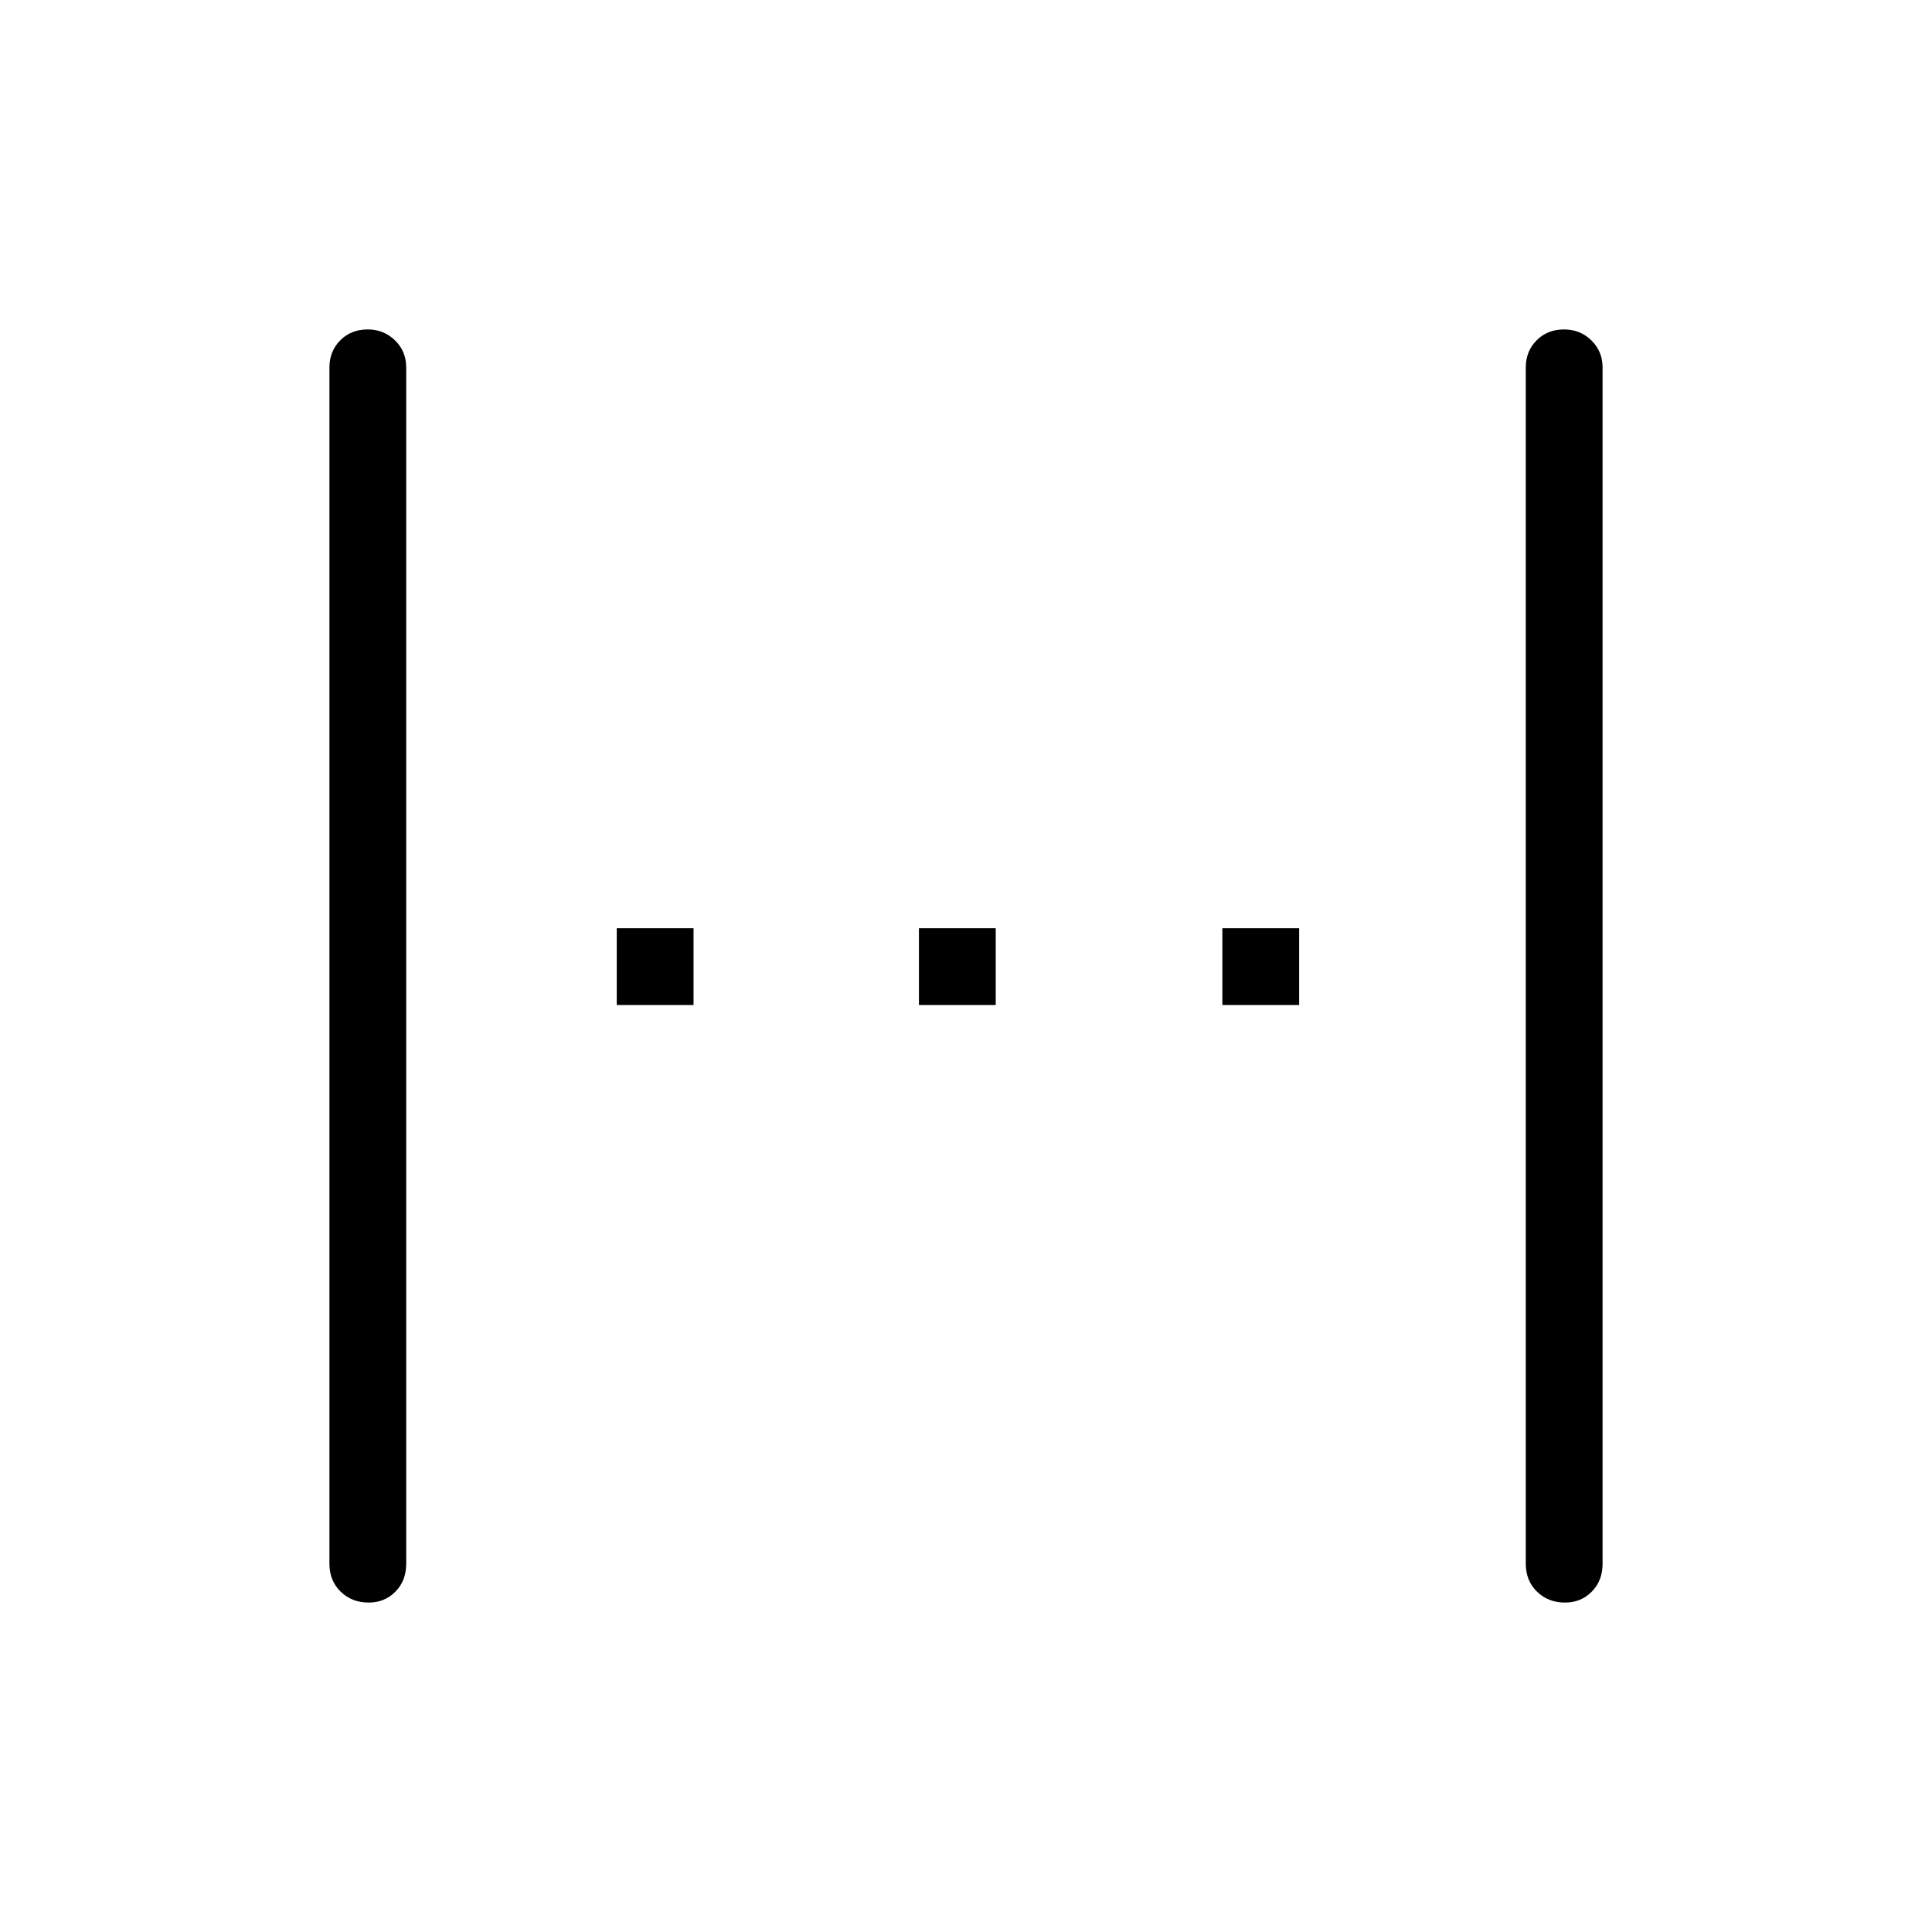 <svg xmlns="http://www.w3.org/2000/svg" height="20" viewBox="0 96 960 960" width="20"><path d="M183.172 892.308q-8.326 0-13.903-5.427t-5.577-13.843V278.577q0-8.031 5.367-13.458 5.366-5.427 13.692-5.427 7.941 0 13.518 5.427 5.577 5.427 5.577 13.458v594.461q0 8.416-5.366 13.843-5.367 5.427-13.308 5.427Zm123.289-296.923v-38.154h38.154v38.154h-38.154Zm150.154 0v-38.154h38.154v38.154h-38.154Zm150.77 0v-38.154h38.154v38.154h-38.154Zm170.249 296.923q-8.326 0-13.903-5.427t-5.577-13.843V278.577q0-8.031 5.366-13.458 5.367-5.427 13.693-5.427 7.941 0 13.518 5.427 5.577 5.427 5.577 13.458v594.461q0 8.416-5.367 13.843-5.366 5.427-13.307 5.427Z"/></svg>